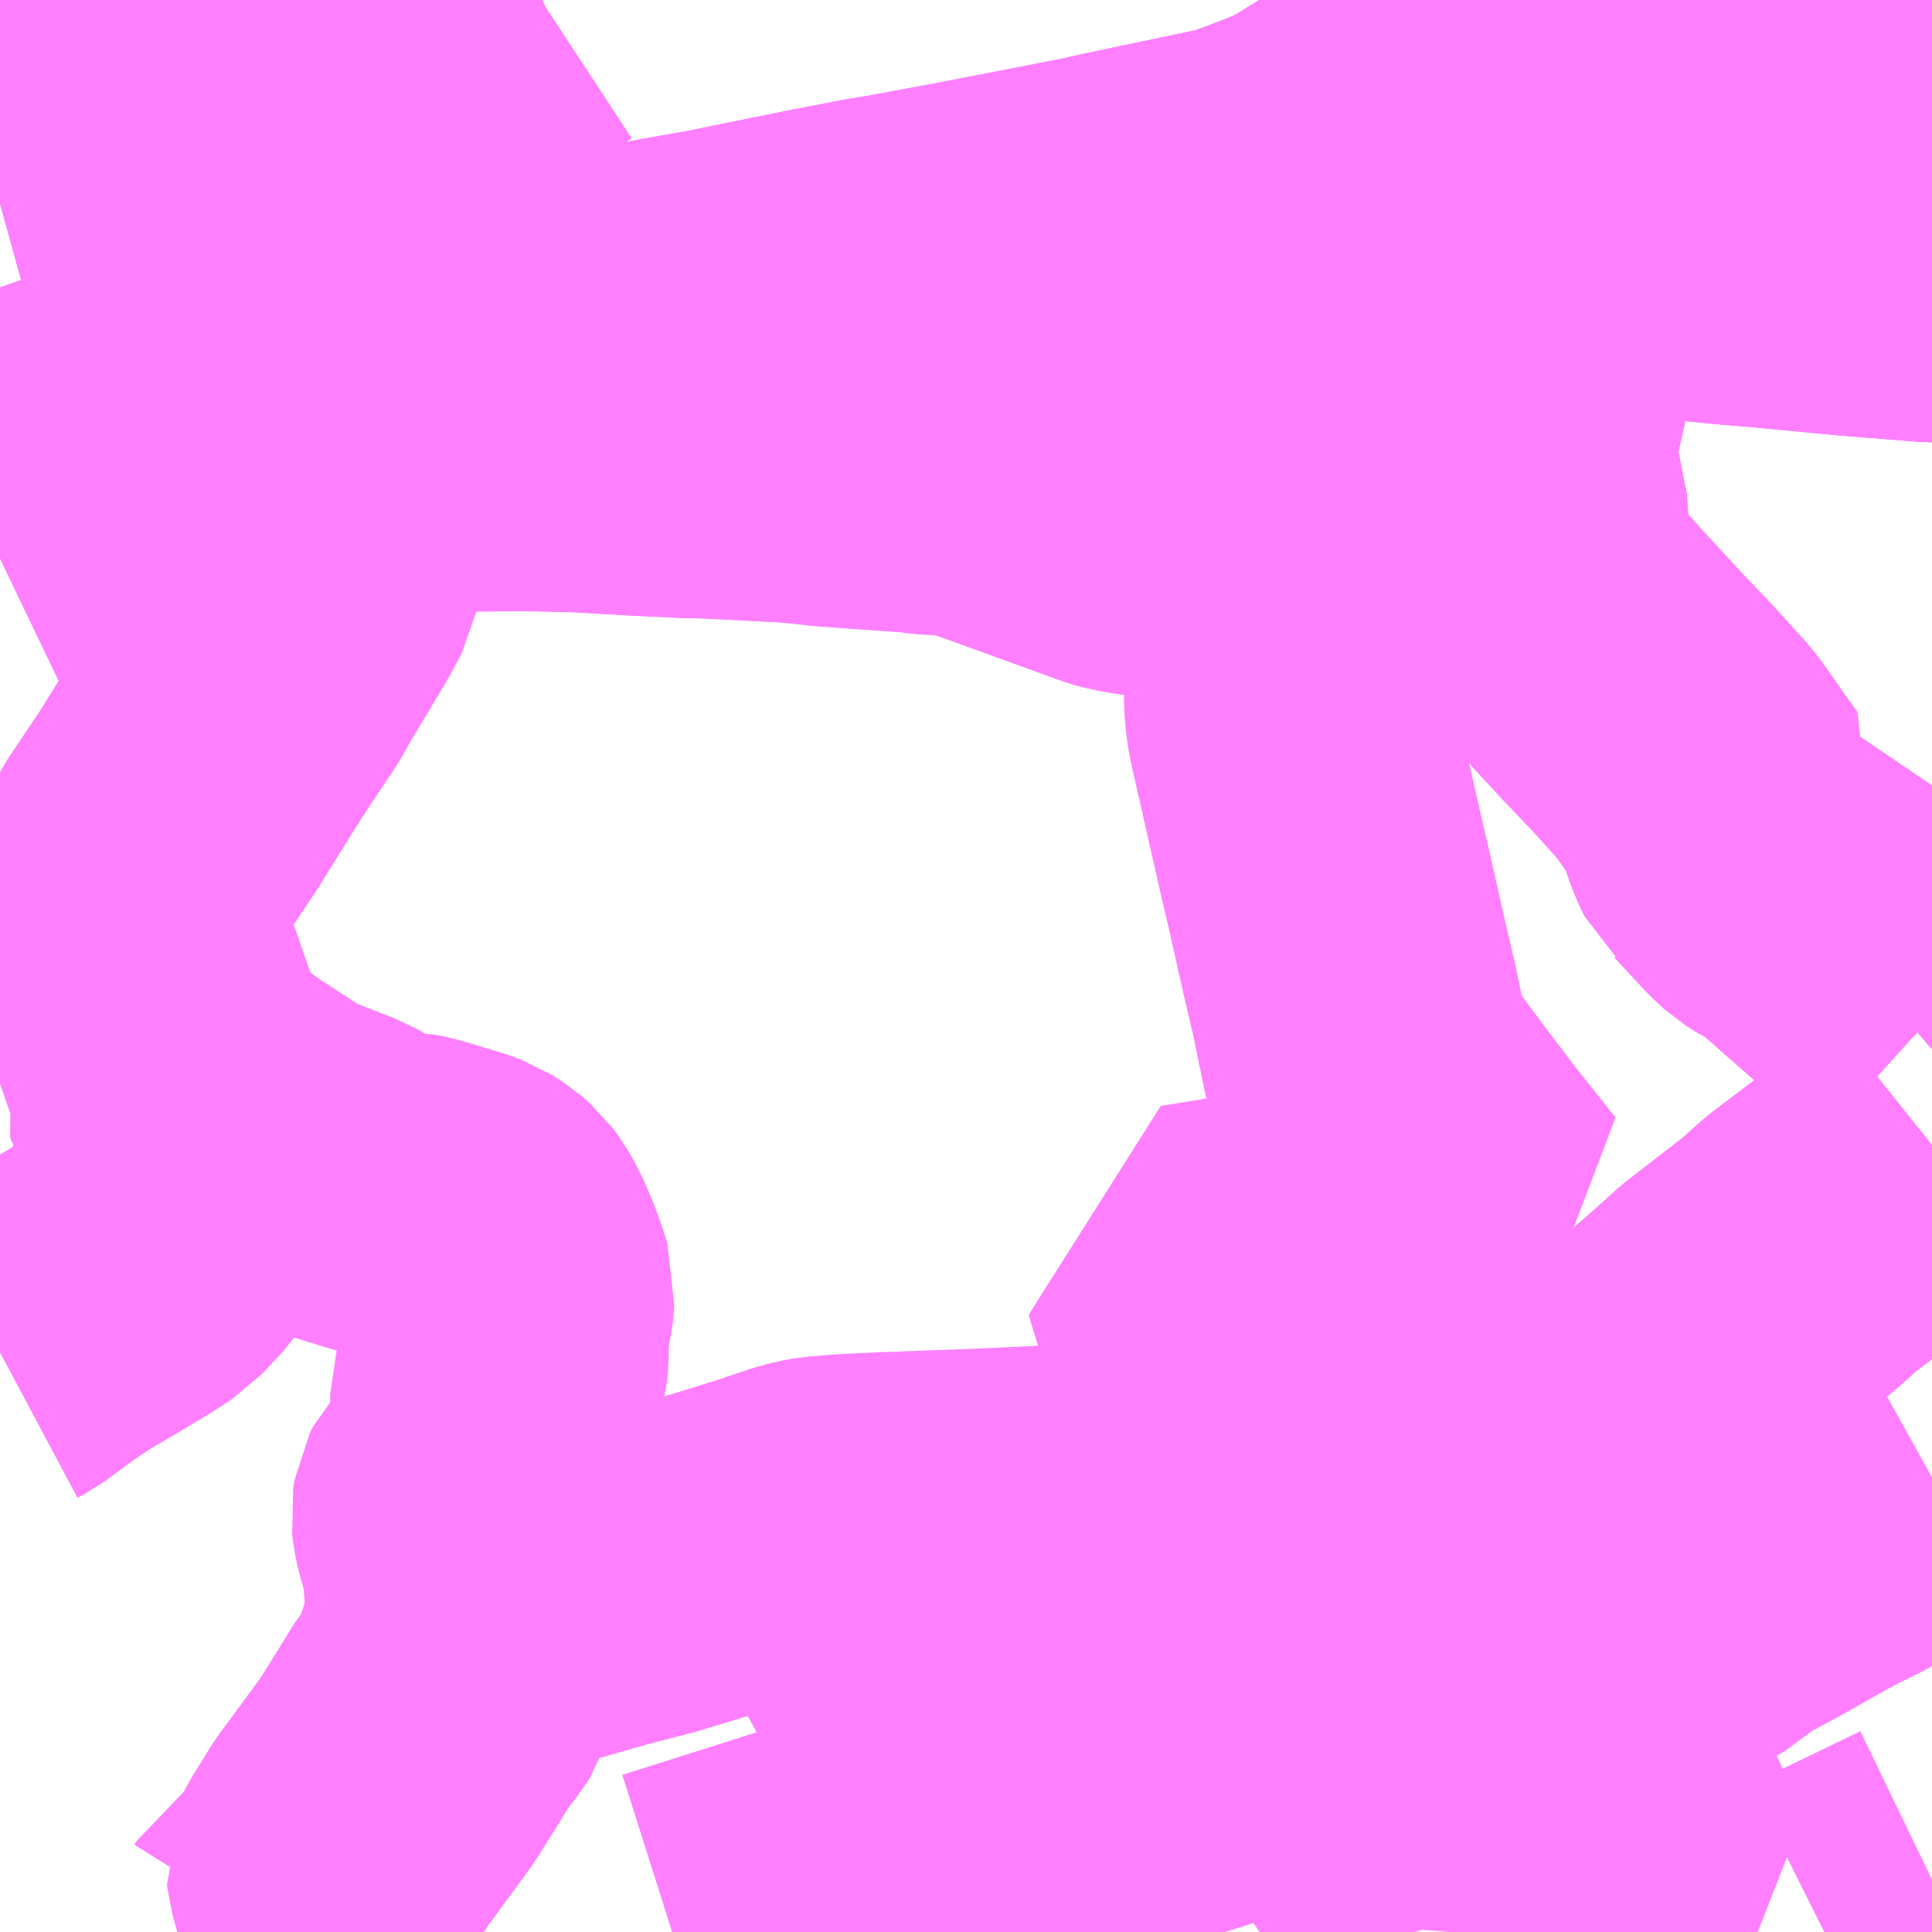 <?xml version="1.0" encoding="UTF-8"?>
<svg  xmlns="http://www.w3.org/2000/svg" xmlns:xlink="http://www.w3.org/1999/xlink" xmlns:go="http://purl.org/svgmap/profile" property="N07_001,N07_002,N07_003,N07_004,N07_005,N07_006,N07_007" viewBox="13152.832 -3405.762 4.395 4.395" go:dataArea="13152.83203125 -3405.76171875 4.39453125 4.39453125" >
<globalCoordinateSystem srsName="http://purl.org/crs/84" transform="matrix(100.0,0.0,0.0,-100.0,0.0,0.0)" />
<defs>
 <g id="p0" >
  <circle cx="0.0" cy="0.0" r="3" stroke="green" stroke-width="0.75" vector-effect="non-scaling-stroke" />
 </g>
</defs>
<g fill="none" fill-rule="evenodd" stroke="#FF00FF" stroke-width="0.75" opacity="0.5" vector-effect="non-scaling-stroke" stroke-linejoin="bevel" >
<path content="1,JR九州バス（株）,福岡・小倉～広島・福山（広福ライナー）,3.0,3.0,3.0," xlink:title="1" d="M13154.064,-3405.762L13154.062,-3405.761L13153.998,-3405.719L13153.954,-3405.694L13153.878,-3405.653L13153.767,-3405.6L13153.662,-3405.548L13153.622,-3405.532L13153.597,-3405.523L13153.565,-3405.511L13153.431,-3405.469L13153.265,-3405.422L13153.215,-3405.407L13152.832,-3405.301"/>
<path content="1,JR九州バス（株）,福岡・小倉～神戸・大阪（山陽道昼特急博多号）,1.0,1.0,1.0," xlink:title="1" d="M13154.064,-3405.762L13154.062,-3405.761L13153.998,-3405.719L13153.954,-3405.694L13153.878,-3405.653L13153.767,-3405.6L13153.662,-3405.548L13153.622,-3405.532L13153.597,-3405.523L13153.565,-3405.511L13153.431,-3405.469L13153.265,-3405.422L13153.215,-3405.407L13152.832,-3405.301"/>
<path content="1,JR九州バス（株）,福岡～防府・徳山・下松・光（福岡・周南ライナー）,1.0,1.0,1.0," xlink:title="1" d="M13156.942,-3405.682L13156.931,-3405.567L13156.917,-3405.436L13156.912,-3405.413L13156.91,-3405.372L13156.904,-3405.365L13156.899,-3405.366"/>
<path content="1,JR九州バス（株）,福岡～防府・徳山・下松・光（福岡・周南ライナー）,1.0,1.0,1.0," xlink:title="1" d="M13156.942,-3405.682L13156.782,-3405.7L13156.705,-3405.707L13156.638,-3405.716L13156.459,-3405.733L13156.322,-3405.748L13156.308,-3405.762M13154.064,-3405.762L13154.062,-3405.761L13153.998,-3405.719L13153.954,-3405.694L13153.878,-3405.653L13153.767,-3405.6L13153.662,-3405.548L13153.622,-3405.532L13153.597,-3405.523L13153.565,-3405.511L13153.431,-3405.469L13153.265,-3405.422L13153.215,-3405.407L13152.832,-3405.301"/>
<path content="1,JR九州バス（株）,福岡～防府・徳山・下松・光（福岡・周南ライナー）,1.0,1.0,1.0," xlink:title="1" d="M13156.948,-3405.762L13156.942,-3405.682"/>
<path content="1,サンデン交通（株）,下関～大阪,1.0,1.0,1.0," xlink:title="1" d="M13152.832,-3405.301L13153.215,-3405.407L13153.265,-3405.422L13153.431,-3405.469L13153.565,-3405.511L13153.597,-3405.523L13153.622,-3405.532L13153.662,-3405.548L13153.767,-3405.6L13153.878,-3405.653L13153.954,-3405.694L13153.998,-3405.719L13154.062,-3405.761L13154.064,-3405.762"/>
<path content="1,三重交通（株）,鳥羽～福岡,1.0,1.0,1.0," xlink:title="1" d="M13152.832,-3405.301L13153.215,-3405.407L13153.265,-3405.422L13153.431,-3405.469L13153.565,-3405.511L13153.597,-3405.523L13153.622,-3405.532L13153.662,-3405.548L13153.767,-3405.6L13153.878,-3405.653L13153.954,-3405.694L13153.998,-3405.719L13154.062,-3405.761L13154.064,-3405.762"/>
<path content="1,下津井電鉄（株）,岡山～福岡線,1.0,1.0,1.0," xlink:title="1" d="M13154.064,-3405.762L13154.062,-3405.761L13153.998,-3405.719L13153.954,-3405.694L13153.878,-3405.653L13153.767,-3405.6L13153.662,-3405.548L13153.622,-3405.532L13153.597,-3405.523L13153.565,-3405.511L13153.431,-3405.469L13153.265,-3405.422L13153.215,-3405.407L13152.832,-3405.301"/>
<path content="1,両備ホールディングス（株）,ペガサス　倉敷・岡山～小倉・福岡線,1.0,1.0,1.0," xlink:title="1" d="M13154.064,-3405.762L13154.062,-3405.761L13153.998,-3405.719L13153.954,-3405.694L13153.878,-3405.653L13153.767,-3405.6L13153.662,-3405.548L13153.622,-3405.532L13153.597,-3405.523L13153.565,-3405.511L13153.431,-3405.469L13153.265,-3405.422L13153.215,-3405.407L13152.832,-3405.301"/>
<path content="1,中国JRバス（株）,福山・広島～福岡　広福ライナー,10.0,10.0,10.0," xlink:title="1" d="M13154.064,-3405.762L13154.062,-3405.761L13153.998,-3405.719L13153.954,-3405.694L13153.878,-3405.653L13153.767,-3405.6L13153.662,-3405.548L13153.622,-3405.532L13153.597,-3405.523L13153.565,-3405.511L13153.431,-3405.469L13153.265,-3405.422L13153.215,-3405.407L13152.832,-3405.301"/>
<path content="1,中国JRバス（株）,防長・秋吉線　防府駅～山口大学・中尾口,46.5,35.5,35.5," xlink:title="1" d="M13156.912,-3405.288L13157,-3405.305L13157.1,-3405.301L13157.207,-3405.298L13157.211,-3405.314L13157.213,-3405.383L13157.214,-3405.407L13157.222,-3405.549L13157.223,-3405.654L13157.149,-3405.662L13156.942,-3405.682L13156.782,-3405.7L13156.705,-3405.707L13156.638,-3405.716L13156.459,-3405.733L13156.322,-3405.748L13156.308,-3405.762"/>
<path content="1,九州産交バス（株）,熊本⇔名古屋,1.0,1.0,1.0," xlink:title="1" d="M13154.064,-3405.762L13154.062,-3405.761L13153.998,-3405.719L13153.954,-3405.694L13153.878,-3405.653L13153.767,-3405.6L13153.662,-3405.548L13153.622,-3405.532L13153.597,-3405.523L13153.565,-3405.511L13153.431,-3405.469L13153.265,-3405.422L13153.215,-3405.407L13152.832,-3405.301"/>
<path content="1,九州産交バス（株）,熊本⇔大阪・京都,1.0,1.0,1.0," xlink:title="1" d="M13154.064,-3405.762L13154.062,-3405.761L13153.998,-3405.719L13153.954,-3405.694L13153.878,-3405.653L13153.767,-3405.6L13153.662,-3405.548L13153.622,-3405.532L13153.597,-3405.523L13153.565,-3405.511L13153.431,-3405.469L13153.265,-3405.422L13153.215,-3405.407L13152.832,-3405.301"/>
<path content="1,九州産交バス（株）,鹿児島・熊本～神戸・尼崎（トワイライト号）,1.0,1.0,1.0," xlink:title="1" d="M13154.064,-3405.762L13154.062,-3405.761L13153.998,-3405.719L13153.954,-3405.694L13153.878,-3405.653L13153.767,-3405.6L13153.662,-3405.548L13153.622,-3405.532L13153.597,-3405.523L13153.565,-3405.511L13153.431,-3405.469L13153.265,-3405.422L13153.215,-3405.407L13152.832,-3405.301"/>
<path content="1,京阪バス（株）,京都・大阪⇔小倉・福岡,1.0,1.0,1.0," xlink:title="1" d="M13152.832,-3405.301L13153.215,-3405.407L13153.265,-3405.422L13153.431,-3405.469L13153.565,-3405.511L13153.597,-3405.523L13153.622,-3405.532L13153.662,-3405.548L13153.767,-3405.6L13153.878,-3405.653L13153.954,-3405.694L13153.998,-3405.719L13154.062,-3405.761L13154.064,-3405.762"/>
<path content="1,伊予鉄道（株）,道後エクスプレスふくおか号　松山⇔福岡,1.0,1.0,1.0," xlink:title="1" d="M13152.832,-3405.301L13153.215,-3405.407L13153.265,-3405.422L13153.431,-3405.469L13153.565,-3405.511L13153.597,-3405.523L13153.622,-3405.532L13153.662,-3405.548L13153.767,-3405.6L13153.878,-3405.653L13153.954,-3405.694L13153.998,-3405.719L13154.062,-3405.761L13154.064,-3405.762"/>
<path content="1,南海バス（株）,堺・大阪（なんば）・神戸（三宮）⇔佐世保・ハウステンボス,1.0,1.0,1.0," xlink:title="1" d="M13154.064,-3405.762L13154.062,-3405.761L13153.998,-3405.719L13153.954,-3405.694L13153.878,-3405.653L13153.767,-3405.6L13153.662,-3405.548L13153.622,-3405.532L13153.597,-3405.523L13153.565,-3405.511L13153.431,-3405.469L13153.265,-3405.422L13153.215,-3405.407L13152.832,-3405.301"/>
<path content="1,名鉄バス（株）,名古屋～熊本,1.0,1.0,1.0," xlink:title="1" d="M13154.064,-3405.762L13154.062,-3405.761L13153.998,-3405.719L13153.954,-3405.694L13153.878,-3405.653L13153.767,-3405.6L13153.662,-3405.548L13153.622,-3405.532L13153.597,-3405.523L13153.565,-3405.511L13153.431,-3405.469L13153.265,-3405.422L13153.215,-3405.407L13152.832,-3405.301"/>
<path content="1,名鉄バス（株）,名古屋～福岡,1.0,1.0,1.0," xlink:title="1" d="M13152.832,-3405.301L13153.215,-3405.407L13153.265,-3405.422L13153.431,-3405.469L13153.565,-3405.511L13153.597,-3405.523L13153.622,-3405.532L13153.662,-3405.548L13153.767,-3405.6L13153.878,-3405.653L13153.954,-3405.694L13153.998,-3405.719L13154.062,-3405.761L13154.064,-3405.762"/>
<path content="1,名鉄バス（株）,名古屋～長崎,1.0,1.0,1.0," xlink:title="1" d="M13154.064,-3405.762L13154.062,-3405.761L13153.998,-3405.719L13153.954,-3405.694L13153.878,-3405.653L13153.767,-3405.6L13153.662,-3405.548L13153.622,-3405.532L13153.597,-3405.523L13153.565,-3405.511L13153.431,-3405.469L13153.265,-3405.422L13153.215,-3405.407L13152.832,-3405.301"/>
<path content="1,四国高速バス（株）,さぬきエクスプレス福岡　高松・善通寺⇔福岡,1.0,1.0,1.0," xlink:title="1" d="M13152.832,-3405.301L13153.215,-3405.407L13153.265,-3405.422L13153.431,-3405.469L13153.565,-3405.511L13153.597,-3405.523L13153.622,-3405.532L13153.662,-3405.548L13153.767,-3405.6L13153.878,-3405.653L13153.954,-3405.694L13153.998,-3405.719L13154.062,-3405.761L13154.064,-3405.762"/>
<path content="1,土佐電気鉄道（株）,はりまや号　高知⇔福岡線,1.0,1.0,1.0," xlink:title="1" d="M13152.832,-3405.301L13153.215,-3405.407L13153.265,-3405.422L13153.431,-3405.469L13153.565,-3405.511L13153.597,-3405.523L13153.622,-3405.532L13153.662,-3405.548L13153.767,-3405.6L13153.878,-3405.653L13153.954,-3405.694L13153.998,-3405.719L13154.062,-3405.761L13154.064,-3405.762"/>
<path content="1,広交観光（株）,広福ライナー　広島⇔福岡,9.0,9.0,9.0," xlink:title="1" d="M13154.064,-3405.762L13154.062,-3405.761L13153.998,-3405.719L13153.954,-3405.694L13153.878,-3405.653L13153.767,-3405.6L13153.662,-3405.548L13153.622,-3405.532L13153.597,-3405.523L13153.565,-3405.511L13153.431,-3405.469L13153.265,-3405.422L13153.215,-3405.407L13152.832,-3405.301"/>
<path content="1,広交観光（株）,広福ライナー　福山・広島⇔福岡,1.0,1.0,1.0," xlink:title="1" d="M13154.064,-3405.762L13154.062,-3405.761L13153.998,-3405.719L13153.954,-3405.694L13153.878,-3405.653L13153.767,-3405.6L13153.662,-3405.548L13153.622,-3405.532L13153.597,-3405.523L13153.565,-3405.511L13153.431,-3405.469L13153.265,-3405.422L13153.215,-3405.407L13152.832,-3405.301"/>
<path content="1,日ノ丸自動車（株）,福岡‐米子・倉吉・鳥取線,1.0,1.0,1.0," xlink:title="1" d="M13154.064,-3405.762L13154.062,-3405.761L13153.998,-3405.719L13153.954,-3405.694L13153.878,-3405.653L13153.767,-3405.6L13153.662,-3405.548L13153.622,-3405.532L13153.597,-3405.523L13153.565,-3405.511L13153.431,-3405.469L13153.265,-3405.422L13153.215,-3405.407L13152.832,-3405.301"/>
<path content="1,日本交通（株）,鳥取・倉吉・米子～福岡線,1.0,1.0,1.0," xlink:title="1" d="M13154.064,-3405.762L13154.062,-3405.761L13153.998,-3405.719L13153.954,-3405.694L13153.878,-3405.653L13153.767,-3405.6L13153.662,-3405.548L13153.622,-3405.532L13153.597,-3405.523L13153.565,-3405.511L13153.431,-3405.469L13153.265,-3405.422L13153.215,-3405.407L13152.832,-3405.301"/>
<path content="1,神姫バス（株）,神戸（三ノ宮）・姫路-長崎,1.0,1.0,1.0," xlink:title="1" d="M13152.832,-3405.301L13153.215,-3405.407L13153.265,-3405.422L13153.431,-3405.469L13153.565,-3405.511L13153.597,-3405.523L13153.622,-3405.532L13153.662,-3405.548L13153.767,-3405.6L13153.878,-3405.653L13153.954,-3405.694L13153.998,-3405.719L13154.062,-3405.761L13154.064,-3405.762"/>
<path content="1,西日本鉄道（株）,福岡　～　東京　（はかた号））,1.0,1.0,1.0," xlink:title="1" d="M13154.064,-3405.762L13154.062,-3405.761L13153.998,-3405.719L13153.954,-3405.694L13153.878,-3405.653L13153.767,-3405.6L13153.662,-3405.548L13153.622,-3405.532L13153.597,-3405.523L13153.565,-3405.511L13153.431,-3405.469L13153.265,-3405.422L13153.215,-3405.407L13152.832,-3405.301"/>
<path content="1,西日本鉄道（株）,福岡・北九州　～　名古屋,1.0,1.0,1.0," xlink:title="1" d="M13154.064,-3405.762L13154.062,-3405.761L13153.998,-3405.719L13153.954,-3405.694L13153.878,-3405.653L13153.767,-3405.6L13153.662,-3405.548L13153.622,-3405.532L13153.597,-3405.523L13153.565,-3405.511L13153.431,-3405.469L13153.265,-3405.422L13153.215,-3405.407L13152.832,-3405.301"/>
<path content="1,西日本鉄道（株）,福岡・北九州　～　大阪・京都,1.0,1.0,1.0," xlink:title="1" d="M13154.064,-3405.762L13154.062,-3405.761L13153.998,-3405.719L13153.954,-3405.694L13153.878,-3405.653L13153.767,-3405.6L13153.662,-3405.548L13153.622,-3405.532L13153.597,-3405.523L13153.565,-3405.511L13153.431,-3405.469L13153.265,-3405.422L13153.215,-3405.407L13152.832,-3405.301"/>
<path content="1,西肥自動車（株）,ハウステンボス・佐世保～名古屋,1.0,1.0,1.0," xlink:title="1" d="M13154.064,-3405.762L13154.062,-3405.761L13153.998,-3405.719L13153.954,-3405.694L13153.878,-3405.653L13153.767,-3405.6L13153.662,-3405.548L13153.622,-3405.532L13153.597,-3405.523L13153.565,-3405.511L13153.431,-3405.469L13153.265,-3405.422L13153.215,-3405.407L13152.832,-3405.301"/>
<path content="1,西肥自動車（株）,ハウステンボス・佐世保～大阪,1.0,1.0,1.0," xlink:title="1" d="M13154.064,-3405.762L13154.062,-3405.761L13153.998,-3405.719L13153.954,-3405.694L13153.878,-3405.653L13153.767,-3405.6L13153.662,-3405.548L13153.622,-3405.532L13153.597,-3405.523L13153.565,-3405.511L13153.431,-3405.469L13153.265,-3405.422L13153.215,-3405.407L13152.832,-3405.301"/>
<path content="1,西鉄高速バス（株）,福岡・北九州　～　三重,1.0,1.0,1.0," xlink:title="1" d="M13152.832,-3405.301L13153.215,-3405.407L13153.265,-3405.422L13153.431,-3405.469L13153.565,-3405.511L13153.597,-3405.523L13153.622,-3405.532L13153.662,-3405.548L13153.767,-3405.6L13153.878,-3405.653L13153.954,-3405.694L13153.998,-3405.719L13154.062,-3405.761L13154.064,-3405.762"/>
<path content="1,近鉄バス（株）,京都・大阪⇔熊本,1.0,1.0,1.0," xlink:title="1" d="M13154.064,-3405.762L13154.062,-3405.761L13153.998,-3405.719L13153.954,-3405.694L13153.878,-3405.653L13153.767,-3405.6L13153.662,-3405.548L13153.622,-3405.532L13153.597,-3405.523L13153.565,-3405.511L13153.431,-3405.469L13153.265,-3405.422L13153.215,-3405.407L13152.832,-3405.301"/>
<path content="1,近鉄バス（株）,京都・大阪⇔長崎,1.0,1.0,1.0," xlink:title="1" d="M13154.064,-3405.762L13154.062,-3405.761L13153.998,-3405.719L13153.954,-3405.694L13153.878,-3405.653L13153.767,-3405.6L13153.662,-3405.548L13153.622,-3405.532L13153.597,-3405.523L13153.565,-3405.511L13153.431,-3405.469L13153.265,-3405.422L13153.215,-3405.407L13152.832,-3405.301"/>
<path content="1,近鉄バス（株）,京都・大阪・神戸⇔宮崎,1.0,1.0,1.0," xlink:title="1" d="M13152.832,-3405.301L13153.215,-3405.407L13153.265,-3405.422L13153.431,-3405.469L13153.565,-3405.511L13153.597,-3405.523L13153.622,-3405.532L13153.662,-3405.548L13153.767,-3405.6L13153.878,-3405.653L13153.954,-3405.694L13153.998,-3405.719L13154.062,-3405.761L13154.064,-3405.762"/>
<path content="1,近鉄バス（株）,大阪⇔鹿児島,1.0,1.0,1.0," xlink:title="1" d="M13152.832,-3405.301L13153.215,-3405.407L13153.265,-3405.422L13153.431,-3405.469L13153.565,-3405.511L13153.597,-3405.523L13153.622,-3405.532L13153.662,-3405.548L13153.767,-3405.6L13153.878,-3405.653L13153.954,-3405.694L13153.998,-3405.719L13154.062,-3405.761L13154.064,-3405.762"/>
<path content="1,近鉄バス（株）,大阪・神戸⇔徳山・山口・萩,1.0,1.0,1.0," xlink:title="1" d="M13157.227,-3405.407L13157.214,-3405.407L13157.18,-3405.405L13157.127,-3405.406L13157.079,-3405.407L13157.033,-3405.409L13157.006,-3405.411L13156.955,-3405.414L13156.911,-3405.416L13156.848,-3405.419L13156.836,-3405.416L13156.78,-3405.425L13156.727,-3405.429L13156.61,-3405.442L13156.492,-3405.452L13156.407,-3405.46L13156.414,-3405.508L13156.424,-3405.558L13156.434,-3405.604L13156.438,-3405.626L13156.418,-3405.647L13156.377,-3405.69L13156.339,-3405.731L13156.319,-3405.75L13156.308,-3405.762"/>
<path content="1,長崎自動車（株）,長崎～名古屋（グラバー号）,1.0,1.0,1.0," xlink:title="1" d="M13154.064,-3405.762L13154.062,-3405.761L13153.998,-3405.719L13153.954,-3405.694L13153.878,-3405.653L13153.767,-3405.6L13153.662,-3405.548L13153.622,-3405.532L13153.597,-3405.523L13153.565,-3405.511L13153.431,-3405.469L13153.265,-3405.422L13153.215,-3405.407L13152.832,-3405.301"/>
<path content="1,長崎自動車（株）,長崎～姫路・神戸（エトランゼ号）,1.0,1.0,1.0," xlink:title="1" d="M13154.064,-3405.762L13154.062,-3405.761L13153.998,-3405.719L13153.954,-3405.694L13153.878,-3405.653L13153.767,-3405.6L13153.662,-3405.548L13153.622,-3405.532L13153.597,-3405.523L13153.565,-3405.511L13153.431,-3405.469L13153.265,-3405.422L13153.215,-3405.407L13152.832,-3405.301"/>
<path content="1,阪急観光バス（株）,北九州・福岡行（ムーンライト号）,1.0,1.0,1.0," xlink:title="1" d="M13152.832,-3405.301L13153.215,-3405.407L13153.265,-3405.422L13153.431,-3405.469L13153.565,-3405.511L13153.597,-3405.523L13153.622,-3405.532L13153.662,-3405.548L13153.767,-3405.6L13153.878,-3405.653L13153.954,-3405.694L13153.998,-3405.719L13154.062,-3405.761L13154.064,-3405.762"/>
<path content="1,阪急観光バス（株）,長崎行（ロマン長崎号）,1.0,1.0,1.0," xlink:title="1" d="M13152.832,-3405.301L13153.215,-3405.407L13153.265,-3405.422L13153.431,-3405.469L13153.565,-3405.511L13153.597,-3405.523L13153.622,-3405.532L13153.662,-3405.548L13153.767,-3405.6L13153.878,-3405.653L13153.954,-3405.694L13153.998,-3405.719L13154.062,-3405.761L13154.064,-3405.762"/>
<path content="1,阪急観光バス（株）,鹿児島行（さつま号）,1.0,1.0,1.0," xlink:title="1" d="M13152.832,-3405.301L13153.215,-3405.407L13153.265,-3405.422L13153.431,-3405.469L13153.565,-3405.511L13153.597,-3405.523L13153.622,-3405.532L13153.662,-3405.548L13153.767,-3405.6L13153.878,-3405.653L13153.954,-3405.694L13153.998,-3405.719L13154.062,-3405.761L13154.064,-3405.762"/>
<path content="1,防長交通（株）,光・徳山・防府～福岡線（福岡・周南ライナー）,4.0,4.0,4.0," xlink:title="1" d="M13156.942,-3405.682L13156.931,-3405.567L13156.917,-3405.436L13156.912,-3405.413L13156.91,-3405.372L13156.904,-3405.365L13156.899,-3405.366"/>
<path content="1,防長交通（株）,光・徳山・防府～福岡線（福岡・周南ライナー）,4.0,4.0,4.0," xlink:title="1" d="M13156.942,-3405.682L13156.782,-3405.7L13156.705,-3405.707L13156.638,-3405.716L13156.459,-3405.733L13156.322,-3405.748L13156.308,-3405.762M13154.064,-3405.762L13154.062,-3405.761L13153.998,-3405.719L13153.954,-3405.694L13153.878,-3405.653L13153.767,-3405.6L13153.662,-3405.548L13153.622,-3405.532L13153.597,-3405.523L13153.565,-3405.511L13153.431,-3405.469L13153.265,-3405.422L13153.215,-3405.407L13152.832,-3405.301"/>
<path content="1,防長交通（株）,光・徳山・防府～福岡線（福岡・周南ライナー）,4.0,4.0,4.0," xlink:title="1" d="M13156.948,-3405.762L13156.942,-3405.682"/>
<path content="1,防長交通（株）,新山口駅～（大道駅入口）～防府駅前,5.0,5.0,5.0," xlink:title="1" d="M13156.899,-3405.366L13156.904,-3405.365L13156.91,-3405.372L13156.912,-3405.413L13156.917,-3405.436L13156.931,-3405.567L13156.942,-3405.682L13156.782,-3405.7L13156.705,-3405.707L13156.638,-3405.716L13156.459,-3405.733L13156.322,-3405.748L13156.308,-3405.762M13153.983,-3405.762L13153.972,-3405.755L13153.896,-3405.711L13153.827,-3405.673L13153.748,-3405.633L13153.644,-3405.587L13153.575,-3405.56L13153.529,-3405.544L13153.489,-3405.525L13153.408,-3405.497L13153.228,-3405.447L13153.103,-3405.412L13152.838,-3405.337L13152.832,-3405.335"/>
<path content="1,防長交通（株）,湯田温泉～（県庁前）～（米屋町）～防府駅前・徳山駅前（快速）,3.0,3.0,3.0," xlink:title="1" d="M13157.227,-3405.653L13157.149,-3405.662L13156.942,-3405.682"/>
<path content="1,防長交通（株）,湯田温泉～（県庁前）～（米屋町）～防府駅前・徳山駅前（快速）,3.0,3.0,3.0," xlink:title="1" d="M13156.942,-3405.682L13156.931,-3405.567L13156.917,-3405.436L13156.912,-3405.413L13156.91,-3405.372L13156.904,-3405.365L13156.899,-3405.366"/>
<path content="1,防長交通（株）,湯田温泉～（県庁前）～（米屋町）～防府駅前・徳山駅前（快速）,3.0,3.0,3.0," xlink:title="1" d="M13156.942,-3405.682L13156.782,-3405.7L13156.705,-3405.707L13156.638,-3405.716L13156.459,-3405.733L13156.322,-3405.748L13156.308,-3405.762"/>
<path content="1,防長交通（株）,秋穂漁港入口～防府駅前,10.0,10.0,7.0," xlink:title="1" d="M13152.832,-3405.335L13152.838,-3405.337L13153.103,-3405.412L13153.228,-3405.447L13153.408,-3405.497L13153.489,-3405.525L13153.529,-3405.544L13153.575,-3405.56L13153.644,-3405.587L13153.748,-3405.633L13153.827,-3405.673L13153.896,-3405.711L13153.972,-3405.755L13153.983,-3405.762M13156.308,-3405.762L13156.322,-3405.748L13156.459,-3405.733L13156.638,-3405.716L13156.705,-3405.707L13156.782,-3405.7L13156.942,-3405.682L13156.931,-3405.567L13156.917,-3405.436L13156.912,-3405.413L13156.91,-3405.372L13156.904,-3405.365L13156.899,-3405.366"/>
<path content="1,防長交通（株）,萩BC～湯田温泉～防府～徳山～広島（特急）,2.0,2.0,2.0," xlink:title="1" d="M13156.942,-3405.682L13156.931,-3405.567L13156.917,-3405.436L13156.912,-3405.413L13156.91,-3405.372L13156.904,-3405.365L13156.899,-3405.366"/>
<path content="1,防長交通（株）,萩BC～湯田温泉～防府～徳山～広島（特急）,2.0,2.0,2.0," xlink:title="1" d="M13157.227,-3405.653L13157.149,-3405.662L13156.942,-3405.682"/>
<path content="1,防長交通（株）,萩BC～湯田温泉～防府～徳山～広島（特急）,2.0,2.0,2.0," xlink:title="1" d="M13156.308,-3405.762L13156.322,-3405.748L13156.459,-3405.733L13156.638,-3405.716L13156.705,-3405.707L13156.782,-3405.7L13156.942,-3405.682"/>
<path content="1,防長交通（株）,萩・山口・防府・徳山・岩国～東京,1.0,1.0,1.0," xlink:title="1" d="M13156.942,-3405.682L13156.931,-3405.567L13156.917,-3405.436L13156.912,-3405.413L13156.91,-3405.372L13156.904,-3405.365L13156.899,-3405.366"/>
<path content="1,防長交通（株）,萩・山口・防府・徳山・岩国～東京,1.0,1.0,1.0," xlink:title="1" d="M13157.227,-3405.653L13157.149,-3405.662L13156.942,-3405.682"/>
<path content="1,防長交通（株）,萩・山口・防府・徳山・岩国～東京,1.0,1.0,1.0," xlink:title="1" d="M13156.308,-3405.762L13156.322,-3405.748L13156.459,-3405.733L13156.638,-3405.716L13156.705,-3405.707L13156.782,-3405.7L13156.942,-3405.682"/>
<path content="1,防長交通（株）,萩・山口・防府・徳山・岩国～神戸・大阪,1.0,1.0,1.0," xlink:title="1" d="M13156.942,-3405.682L13156.931,-3405.567L13156.917,-3405.436L13156.912,-3405.413L13156.91,-3405.372L13156.904,-3405.365L13156.899,-3405.366"/>
<path content="1,防長交通（株）,萩・山口・防府・徳山・岩国～神戸・大阪,1.0,1.0,1.0," xlink:title="1" d="M13157.227,-3405.653L13157.149,-3405.662L13156.942,-3405.682"/>
<path content="1,防長交通（株）,萩・山口・防府・徳山・岩国～神戸・大阪,1.0,1.0,1.0," xlink:title="1" d="M13156.308,-3405.762L13156.322,-3405.748L13156.459,-3405.733L13156.638,-3405.716L13156.705,-3405.707L13156.782,-3405.7L13156.942,-3405.682"/>
<path content="1,防長交通（株）,萩・山口湯田・防府・徳山～広島バスセンター,20.5,19.5,19.5," xlink:title="1" d="M13156.942,-3405.682L13156.931,-3405.567L13156.917,-3405.436L13156.912,-3405.413L13156.91,-3405.372L13156.904,-3405.365L13156.899,-3405.366"/>
<path content="1,防長交通（株）,萩・山口湯田・防府・徳山～広島バスセンター,20.5,19.5,19.5," xlink:title="1" d="M13157.227,-3405.653L13157.149,-3405.662L13156.942,-3405.682"/>
<path content="1,防長交通（株）,萩・山口湯田・防府・徳山～広島バスセンター,20.5,19.5,19.5," xlink:title="1" d="M13156.308,-3405.762L13156.322,-3405.748L13156.459,-3405.733L13156.638,-3405.716L13156.705,-3405.707L13156.782,-3405.7L13156.942,-3405.682"/>
<path content="1,防長交通（株）,萩・湯田温泉～（米屋町）～防府駅前・徳山駅前・広島BC（特急）,8.0,8.0,8.0," xlink:title="1" d="M13156.942,-3405.682L13156.931,-3405.567L13156.917,-3405.436L13156.912,-3405.413L13156.91,-3405.372L13156.904,-3405.365L13156.899,-3405.366"/>
<path content="1,防長交通（株）,萩・湯田温泉～（米屋町）～防府駅前・徳山駅前・広島BC（特急）,8.0,8.0,8.0," xlink:title="1" d="M13156.942,-3405.682L13156.782,-3405.7L13156.705,-3405.707L13156.638,-3405.716L13156.459,-3405.733L13156.322,-3405.748L13156.308,-3405.762"/>
<path content="1,防長交通（株）,萩・湯田温泉～（米屋町）～防府駅前・徳山駅前・広島BC（特急）,8.0,8.0,8.0," xlink:title="1" d="M13157.227,-3405.653L13157.149,-3405.662L13156.942,-3405.682"/>
<path content="1,防長交通（株）,防府・山口・湯田,11.5,11.0,11.0," xlink:title="1" d="M13156.899,-3405.366L13156.856,-3405.368L13156.853,-3405.369L13156.851,-3405.372L13156.85,-3405.374L13156.851,-3405.394L13156.853,-3405.397L13156.856,-3405.398L13156.861,-3405.399L13156.866,-3405.399L13156.872,-3405.396L13156.876,-3405.392L13156.899,-3405.366"/>
<path content="1,防長交通（株）,防府・山口・湯田,11.5,11.0,11.0," xlink:title="1" d="M13157.227,-3405.405L13157.221,-3405.405L13157.105,-3405.403L13157.048,-3405.407L13156.962,-3405.41L13156.912,-3405.413L13156.91,-3405.372L13156.904,-3405.365L13156.899,-3405.366"/>
<path content="1,防長交通（株）,防府駅前～ロープウェイ山麓駅,6.0,4.0,4.0," xlink:title="1" d="M13156.899,-3405.366L13156.904,-3405.365L13156.91,-3405.372L13156.912,-3405.413L13156.917,-3405.436L13156.931,-3405.567L13156.942,-3405.682L13157.149,-3405.662L13157.227,-3405.653"/>
<path content="1,防長交通（株）,防府駅前～切畑,1.0,1.0,1.0," xlink:title="1" d="M13152.832,-3404.712L13152.919,-3404.741L13153.117,-3404.811L13153.208,-3404.841L13153.255,-3404.857L13153.304,-3404.871L13153.34,-3404.88L13153.426,-3404.899L13153.577,-3404.925L13153.686,-3404.945L13153.857,-3404.979L13153.901,-3404.989L13154.04,-3405.015L13154.197,-3405.045L13154.35,-3405.075L13154.463,-3405.095L13154.694,-3405.142L13154.818,-3405.166L13154.873,-3405.175L13155.024,-3405.203L13155.323,-3405.261L13155.381,-3405.274L13155.552,-3405.31L13155.609,-3405.322L13155.656,-3405.332L13155.718,-3405.355L13155.76,-3405.371L13155.805,-3405.39L13155.828,-3405.402L13155.871,-3405.429L13155.959,-3405.482L13156.012,-3405.472L13156.131,-3405.461L13156.186,-3405.457L13156.233,-3405.454L13156.255,-3405.456L13156.31,-3405.465L13156.375,-3405.461L13156.427,-3405.457L13156.478,-3405.451L13156.836,-3405.416L13156.912,-3405.413L13156.91,-3405.372L13156.904,-3405.365L13156.899,-3405.366"/>
<path content="1,防長交通（株）,防府駅前～堀・久兼（和字経由）,7.0,6.0,6.0," xlink:title="1" d="M13156.899,-3405.366L13156.904,-3405.365L13156.91,-3405.372L13156.912,-3405.413L13156.917,-3405.436L13156.931,-3405.567L13156.942,-3405.682L13156.948,-3405.762"/>
<path content="1,防長交通（株）,防府駅前～堀・佐波高正門（中山経由）,11.0,9.0,9.0," xlink:title="1" d="M13156.899,-3405.366L13156.904,-3405.365L13156.91,-3405.372L13156.912,-3405.413L13156.917,-3405.436L13156.931,-3405.567L13156.942,-3405.682L13156.782,-3405.7L13156.705,-3405.707L13156.638,-3405.716L13156.459,-3405.733L13156.322,-3405.748L13156.308,-3405.762"/>
<path content="1,防長交通（株）,防府駅前～大道駅前・秋穂漁港入口,7.0,7.0,4.0," xlink:title="1" d="M13152.832,-3404.712L13152.919,-3404.741L13153.117,-3404.811L13153.208,-3404.841L13153.255,-3404.857L13153.304,-3404.871L13153.34,-3404.88L13153.426,-3404.899L13153.577,-3404.925L13153.686,-3404.945L13153.857,-3404.979L13153.901,-3404.989L13154.04,-3405.015L13154.197,-3405.045L13154.35,-3405.075L13154.463,-3405.095L13154.694,-3405.142L13154.818,-3405.166L13154.873,-3405.175L13155.024,-3405.203L13155.323,-3405.261L13155.381,-3405.274L13155.552,-3405.31L13155.609,-3405.322L13155.656,-3405.332L13155.718,-3405.355L13155.76,-3405.371L13155.805,-3405.39L13155.828,-3405.402L13155.871,-3405.429L13155.959,-3405.482L13156.012,-3405.472L13156.131,-3405.461L13156.186,-3405.457L13156.233,-3405.454L13156.255,-3405.456L13156.31,-3405.465L13156.375,-3405.461L13156.427,-3405.457L13156.478,-3405.451L13156.836,-3405.416L13156.912,-3405.413L13156.91,-3405.372L13156.904,-3405.365L13156.899,-3405.366"/>
<path content="1,防長交通（株）,防府駅前～富海農協前,1.5,0.0,0.0," xlink:title="1" d="M13157.227,-3405.405L13157.221,-3405.405L13157.105,-3405.403L13157.048,-3405.407L13156.962,-3405.41L13156.912,-3405.413L13156.91,-3405.372L13156.904,-3405.365L13156.899,-3405.366"/>
<path content="1,防長交通（株）,防府駅前～山口駅前・湯田温泉,5.0,5.0,5.0," xlink:title="1" d="M13156.899,-3405.366L13156.904,-3405.365L13156.91,-3405.372L13156.912,-3405.413L13156.917,-3405.436L13156.931,-3405.567L13156.942,-3405.682L13156.782,-3405.7L13156.705,-3405.707L13156.638,-3405.716L13156.459,-3405.733L13156.322,-3405.748L13156.308,-3405.762"/>
<path content="1,防長交通（株）,防府駅前～徳山駅前,8.0,8.0,8.0," xlink:title="1" d="M13157.227,-3405.405L13157.221,-3405.405L13157.105,-3405.403L13157.048,-3405.407L13156.962,-3405.41L13156.912,-3405.413L13156.91,-3405.372L13156.904,-3405.365L13156.899,-3405.366"/>
<path content="1,防長交通（株）,防府駅前～新山口駅,5.0,5.0,5.0," xlink:title="1" d="M13156.899,-3405.366L13156.904,-3405.365L13156.91,-3405.372L13156.912,-3405.413L13156.836,-3405.416L13156.478,-3405.451L13156.427,-3405.457L13156.375,-3405.461L13156.31,-3405.465L13156.255,-3405.456L13156.233,-3405.454L13156.186,-3405.457L13156.131,-3405.461L13156.012,-3405.472L13155.959,-3405.482L13155.871,-3405.429L13155.828,-3405.402L13155.805,-3405.39L13155.76,-3405.371L13155.718,-3405.355L13155.656,-3405.332L13155.609,-3405.322L13155.552,-3405.31L13155.381,-3405.274L13155.323,-3405.261L13155.024,-3405.203L13154.873,-3405.175L13154.818,-3405.166L13154.694,-3405.142L13154.463,-3405.095L13154.35,-3405.075L13154.197,-3405.045L13154.04,-3405.015L13153.901,-3404.989L13153.857,-3404.979L13153.686,-3404.945L13153.577,-3404.925L13153.426,-3404.899L13153.34,-3404.88L13153.304,-3404.871L13153.255,-3404.857L13153.208,-3404.841L13153.117,-3404.811L13152.919,-3404.741L13152.832,-3404.712"/>
<path content="1,防長交通（株）,防府駅前～総合医療センター・堀（中山経由）,1.0,0.0,0.0," xlink:title="1" d="M13156.308,-3405.762L13156.322,-3405.748L13156.459,-3405.733L13156.638,-3405.716L13156.705,-3405.707L13156.782,-3405.7L13156.942,-3405.682L13156.931,-3405.567L13156.917,-3405.436L13156.912,-3405.413L13156.91,-3405.372L13156.904,-3405.365L13156.899,-3405.366"/>
<path content="1,防長交通（株）,防府駅前～総合医療センター・秋穂漁港入口,3.0,0.0,0.0," xlink:title="1" d="M13152.832,-3405.335L13152.838,-3405.337L13153.103,-3405.412L13153.228,-3405.447L13153.408,-3405.497L13153.489,-3405.525L13153.529,-3405.544L13153.575,-3405.56L13153.644,-3405.587L13153.748,-3405.633L13153.827,-3405.673L13153.896,-3405.711L13153.972,-3405.755L13153.983,-3405.762"/>
<path content="1,防長交通（株）,防府駅前～総合医療センター・秋穂漁港入口,3.0,0.0,0.0," xlink:title="1" d="M13156.308,-3405.762L13156.322,-3405.748L13156.459,-3405.733L13156.638,-3405.716L13156.705,-3405.707L13156.782,-3405.7L13156.942,-3405.682L13156.931,-3405.567L13156.917,-3405.436L13156.912,-3405.413L13156.91,-3405.372L13156.904,-3405.365L13156.899,-3405.366"/>
<path content="1,防長交通（株）,防府駅前～総合医療センター・自由ヶ丘,16.0,13.0,13.0," xlink:title="1" d="M13156.899,-3405.366L13156.904,-3405.365L13156.91,-3405.372L13156.912,-3405.413L13156.917,-3405.436L13156.931,-3405.567L13156.942,-3405.682L13156.782,-3405.7L13156.705,-3405.707L13156.638,-3405.716L13156.459,-3405.733L13156.322,-3405.748L13156.308,-3405.762"/>
<path content="1,防長交通（株）,防府駅前～総合医療センター・落合,4.0,3.0,3.0," xlink:title="1" d="M13156.899,-3405.366L13156.904,-3405.365L13156.91,-3405.372L13156.912,-3405.413L13156.917,-3405.436L13156.931,-3405.567L13156.942,-3405.682L13156.782,-3405.7L13156.705,-3405.707L13156.638,-3405.716L13156.459,-3405.733L13156.322,-3405.748L13156.308,-3405.762"/>
<path content="1,防長交通（株）,防府駅前～総合医療センター・落合,4.0,3.0,3.0," xlink:title="1" d="M13153.239,-3405.762L13153.224,-3405.75L13153.169,-3405.706L13153.111,-3405.658L13153.071,-3405.628L13153.037,-3405.604L13153.019,-3405.587L13152.985,-3405.566L13152.961,-3405.557L13152.894,-3405.536L13152.849,-3405.517L13152.835,-3405.508L13152.832,-3405.506"/>
<path content="1,防長交通（株）,防府駅前～車庫前,1.0,0.0,0.0," xlink:title="1" d="M13156.899,-3405.366L13156.904,-3405.365L13156.91,-3405.372L13156.912,-3405.413L13156.962,-3405.41L13157.048,-3405.407L13157.105,-3405.403L13157.221,-3405.405L13157.227,-3405.405"/>
<path content="1,防長交通（株）,防府駅前～阿弥陀寺,8.0,4.0,4.0," xlink:title="1" d="M13156.899,-3405.366L13156.904,-3405.365L13156.91,-3405.372L13156.912,-3405.413L13156.917,-3405.436L13156.931,-3405.567L13156.942,-3405.682L13157.149,-3405.662L13157.227,-3405.653"/>
<path content="1,防長交通（株）,防府駅南口～三田尻港前・小田港,5.5,5.5,5.5," xlink:title="1" d="M13157.227,-3401.486L13157.02,-3401.386L13156.982,-3401.367"/>
<path content="1,防長交通（株）,防府駅南口～三田尻港前・小田港,5.5,5.5,5.5," xlink:title="1" d="M13157.227,-3405.131L13157.224,-3405.131L13157.049,-3405.145L13156.828,-3405.166L13156.837,-3405.278L13156.89,-3405.274L13156.889,-3405.289L13156.912,-3405.288"/>
<path content="1,防長交通（株）,防府駅南口～中浦（協和前経由）,14.0,12.0,12.0," xlink:title="1" d="M13153.456,-3401.367L13153.461,-3401.375L13153.477,-3401.386L13153.493,-3401.389L13153.508,-3401.388L13153.524,-3401.381L13153.539,-3401.367M13153.619,-3401.367L13153.623,-3401.368L13153.604,-3401.442L13153.586,-3401.507L13153.585,-3401.516L13153.59,-3401.526L13153.612,-3401.561L13153.632,-3401.594L13153.651,-3401.619L13153.736,-3401.735L13153.754,-3401.764L13153.781,-3401.807L13153.821,-3401.872L13153.847,-3401.903L13153.853,-3401.913L13153.865,-3401.948L13153.89,-3402.022L13153.896,-3402.046L13153.903,-3402.081L13153.983,-3402.099L13154.1,-3402.126L13154.209,-3402.157L13154.313,-3402.184L13154.475,-3402.233L13154.584,-3402.267L13154.655,-3402.291L13154.68,-3402.298L13154.703,-3402.302L13154.718,-3402.303L13154.752,-3402.244L13154.785,-3402.183L13154.811,-3402.135L13154.846,-3402.069L13154.875,-3402.015L13154.907,-3401.957L13154.929,-3401.915L13154.965,-3401.915L13155,-3401.916L13155.016,-3401.918L13155.06,-3401.933L13155.248,-3401.991L13155.441,-3402.052L13155.628,-3402.108L13155.683,-3402.123L13155.731,-3402.139L13155.759,-3402.151L13155.831,-3402.186L13155.95,-3402.249L13156.054,-3402.304L13156.153,-3402.354L13156.129,-3402.401L13156.152,-3402.407L13156.358,-3402.478L13156.46,-3402.514L13156.478,-3402.522L13156.5,-3402.532L13156.509,-3402.54L13156.529,-3402.552L13156.518,-3402.569L13156.587,-3402.625L13156.707,-3402.729L13156.761,-3402.778L13156.898,-3402.884L13156.953,-3402.933L13157.056,-3403.011L13157.128,-3403.073L13157.15,-3403.092L13157.167,-3403.109L13157.227,-3403.157M13157.227,-3403.451L13157.173,-3403.5L13157.078,-3403.58L13156.983,-3403.663L13156.996,-3403.674L13157.04,-3403.729L13157.107,-3403.817L13157.172,-3403.894L13157.227,-3403.975M13157.227,-3405.131L13157.224,-3405.131L13157.049,-3405.145L13156.828,-3405.166L13156.837,-3405.278L13156.89,-3405.274L13156.889,-3405.289L13156.912,-3405.288"/>
<path content="1,防長交通（株）,防府駅南口～中浦（市役所前経由）,4.0,1.0,1.0," xlink:title="1" d="M13153.456,-3401.367L13153.461,-3401.375L13153.477,-3401.386L13153.493,-3401.389L13153.508,-3401.388L13153.524,-3401.381L13153.539,-3401.367M13153.619,-3401.367L13153.623,-3401.368L13153.604,-3401.442L13153.586,-3401.507L13153.585,-3401.516L13153.59,-3401.526L13153.612,-3401.561L13153.632,-3401.594L13153.651,-3401.619L13153.736,-3401.735L13153.754,-3401.764L13153.781,-3401.807L13153.821,-3401.872L13153.847,-3401.903L13153.853,-3401.913L13153.865,-3401.948L13153.89,-3402.022L13153.896,-3402.046L13153.903,-3402.081L13153.983,-3402.099L13154.1,-3402.126L13154.209,-3402.157L13154.313,-3402.184L13154.475,-3402.233L13154.584,-3402.267L13154.655,-3402.291L13154.68,-3402.298L13154.703,-3402.302L13154.718,-3402.303L13154.752,-3402.244L13154.785,-3402.183L13154.811,-3402.135L13154.846,-3402.069L13154.875,-3402.015L13154.907,-3401.957L13154.929,-3401.915L13154.965,-3401.915L13155,-3401.916L13155.016,-3401.918L13155.06,-3401.933L13155.248,-3401.991L13155.441,-3402.052L13155.628,-3402.108L13155.683,-3402.123L13155.731,-3402.139L13155.759,-3402.151L13155.831,-3402.186L13155.95,-3402.249L13156.054,-3402.304L13156.153,-3402.354L13156.129,-3402.401L13156.152,-3402.407L13156.358,-3402.478L13156.46,-3402.514L13156.478,-3402.522L13156.5,-3402.532L13156.509,-3402.54L13156.529,-3402.552L13156.518,-3402.569L13156.587,-3402.625L13156.707,-3402.729L13156.761,-3402.778L13156.898,-3402.884L13156.953,-3402.933L13157.056,-3403.011L13157.128,-3403.073L13157.15,-3403.092L13157.167,-3403.109L13157.227,-3403.157M13157.227,-3403.451L13157.173,-3403.5L13157.078,-3403.58L13156.983,-3403.663L13156.942,-3403.698L13156.929,-3403.713L13156.889,-3403.732L13156.87,-3403.744L13156.86,-3403.753L13156.842,-3403.771L13156.78,-3403.838L13156.772,-3403.845L13156.764,-3403.861L13156.754,-3403.887L13156.75,-3403.899L13156.751,-3403.912L13156.755,-3403.921L13156.733,-3403.951L13156.667,-3404.045L13156.637,-3404.078L13156.59,-3404.13L13156.525,-3404.198L13156.427,-3404.304L13156.332,-3404.41L13156.312,-3404.431L13156.299,-3404.446L13156.294,-3404.455L13156.294,-3404.47L13156.298,-3404.497L13156.301,-3404.547L13156.302,-3404.563L13156.296,-3404.591L13156.282,-3404.663L13156.269,-3404.718L13156.268,-3404.73L13156.268,-3404.743L13156.272,-3404.762L13156.283,-3404.811L13156.304,-3404.905L13156.318,-3404.989L13156.334,-3405.089L13156.359,-3405.211L13156.5,-3405.197L13156.676,-3405.18L13156.766,-3405.171L13156.828,-3405.166L13156.837,-3405.278L13156.89,-3405.274L13156.889,-3405.289L13156.912,-3405.288"/>
<path content="1,防長交通（株）,防府駅南口～小茅（寿町・晒石経由）,5.0,4.0,4.0," xlink:title="1" d="M13153.821,-3401.872L13153.847,-3401.903L13153.853,-3401.913L13153.865,-3401.948L13153.89,-3402.022L13153.896,-3402.046L13153.903,-3402.081"/>
<path content="1,防長交通（株）,防府駅南口～小茅（寿町・晒石経由）,5.0,4.0,4.0," xlink:title="1" d="M13153.903,-3402.081L13153.895,-3402.207L13153.889,-3402.231L13153.875,-3402.28L13153.871,-3402.299L13153.869,-3402.316L13153.872,-3402.334L13153.879,-3402.348L13153.951,-3402.423L13153.965,-3402.443L13153.973,-3402.459L13153.977,-3402.477L13153.977,-3402.497L13153.969,-3402.532L13153.958,-3402.574L13153.958,-3402.59L13153.969,-3402.626L13153.976,-3402.649L13153.978,-3402.678L13153.979,-3402.736L13153.982,-3402.757L13153.989,-3402.784L13153.992,-3402.822L13153.984,-3402.848L13153.971,-3402.884L13153.952,-3402.929L13153.936,-3402.957L13153.925,-3402.972L13153.909,-3402.986L13153.887,-3403L13153.865,-3403.008L13153.772,-3403.036L13153.756,-3403.039L13153.726,-3403.04L13153.683,-3403.041L13153.655,-3403.059L13153.632,-3403.074L13153.596,-3403.095L13153.562,-3403.108L13153.501,-3403.132L13153.473,-3403.143L13153.433,-3403.169L13153.353,-3403.221L13153.28,-3403.273L13153.238,-3403.304L13153.228,-3403.297L13153.219,-3403.288L13153.216,-3403.278L13153.218,-3403.271L13153.227,-3403.261L13153.234,-3403.248L13153.238,-3403.232L13153.24,-3403.199L13153.238,-3403.146L13153.234,-3403.11L13153.223,-3403.009L13153.217,-3402.974L13153.211,-3402.958L13153.199,-3402.941L13153.184,-3402.925L13153.154,-3402.893L13153.114,-3402.867L13153.054,-3402.831L13152.976,-3402.785L13152.926,-3402.752L13152.847,-3402.694L13152.832,-3402.686"/>
<path content="1,防長交通（株）,防府駅南口～小茅（寿町・晒石経由）,5.0,4.0,4.0," xlink:title="1" d="M13153.903,-3402.081L13153.983,-3402.099L13154.1,-3402.126L13154.209,-3402.157L13154.313,-3402.184L13154.475,-3402.233L13154.584,-3402.267L13154.655,-3402.291L13154.68,-3402.298L13154.703,-3402.302L13154.718,-3402.303L13154.745,-3402.306L13154.779,-3402.308L13154.844,-3402.311L13155.059,-3402.319L13155.194,-3402.325L13155.255,-3402.329L13155.297,-3402.335L13155.329,-3402.343L13155.359,-3402.352L13155.395,-3402.366L13155.433,-3402.381L13155.484,-3402.403L13155.523,-3402.422L13155.539,-3402.432L13155.554,-3402.443L13155.609,-3402.484L13155.641,-3402.508L13155.604,-3402.641L13155.577,-3402.727L13155.561,-3402.782L13155.539,-3402.852L13155.532,-3402.876L13155.719,-3402.906L13155.953,-3402.945L13156.111,-3402.969L13156.213,-3402.987L13156.156,-3403.059L13156.123,-3403.1L13156.041,-3403.208L13155.962,-3403.315L13155.943,-3403.344L13155.939,-3403.359L13155.913,-3403.486L13155.89,-3403.584L13155.863,-3403.704L13155.855,-3403.74L13155.839,-3403.808L13155.816,-3403.909L13155.791,-3404.02L13155.772,-3404.103L13155.768,-3404.124L13155.765,-3404.152L13155.764,-3404.169L13155.764,-3404.185L13155.769,-3404.207L13155.773,-3404.238L13155.784,-3404.336L13155.792,-3404.406L13155.799,-3404.447L13155.809,-3404.534L13155.812,-3404.586L13155.811,-3404.675L13155.814,-3404.689L13155.816,-3404.702L13155.829,-3404.787L13155.834,-3404.814L13155.853,-3404.893L13155.87,-3404.954L13155.881,-3404.984L13155.885,-3405.014L13155.896,-3405.065L13155.899,-3405.101L13155.979,-3405.12L13155.992,-3405.126L13156.011,-3405.136L13156.045,-3405.154L13156.089,-3405.175L13156.132,-3405.195L13156.18,-3405.21L13156.215,-3405.215L13156.233,-3405.217L13156.271,-3405.216L13156.359,-3405.211L13156.5,-3405.197L13156.676,-3405.18L13156.766,-3405.171L13156.828,-3405.166L13156.837,-3405.278L13156.89,-3405.274L13156.889,-3405.289L13156.912,-3405.288"/>
<path content="1,防長交通（株）,防府駅南口～小茅（市役所前・開作経由）,9.0,5.0,5.0," xlink:title="1" d="M13152.832,-3404.491L13152.905,-3404.526L13152.989,-3404.557L13153.064,-3404.582L13153.15,-3404.608L13153.258,-3404.635L13153.354,-3404.654L13153.527,-3404.688L13153.584,-3404.7L13153.729,-3404.724L13153.825,-3404.741L13153.861,-3404.745L13153.888,-3404.746L13153.943,-3404.746L13154.024,-3404.747L13154.15,-3404.744L13154.289,-3404.736L13154.394,-3404.731L13154.443,-3404.73L13154.639,-3404.72L13154.723,-3404.711L13154.92,-3404.697L13154.95,-3404.693L13154.975,-3404.692L13155.024,-3404.689L13155.04,-3404.686L13155.058,-3404.68L13155.129,-3404.655L13155.316,-3404.587L13155.377,-3404.565L13155.384,-3404.563L13155.412,-3404.557L13155.439,-3404.553L13155.475,-3404.55L13155.553,-3404.547L13155.737,-3404.539L13155.809,-3404.534L13156.049,-3404.517L13156.165,-3404.506L13156.298,-3404.497L13156.301,-3404.547L13156.302,-3404.563L13156.296,-3404.591L13156.282,-3404.663L13156.269,-3404.718L13156.268,-3404.73L13156.268,-3404.743L13156.272,-3404.762L13156.283,-3404.811L13156.304,-3404.905L13156.318,-3404.989L13156.334,-3405.089L13156.359,-3405.211L13156.5,-3405.197L13156.676,-3405.18L13156.766,-3405.171L13156.828,-3405.166L13156.837,-3405.278L13156.89,-3405.274L13156.889,-3405.289L13156.912,-3405.288"/>
<path content="1,防長交通（株）,防府駅南口～小茅（市役所前経由）,9.0,5.0,5.0," xlink:title="1" d="M13152.832,-3402.686L13152.847,-3402.694L13152.926,-3402.752L13152.976,-3402.785L13153.054,-3402.831L13153.114,-3402.867L13153.154,-3402.893L13153.184,-3402.925L13153.199,-3402.941L13153.211,-3402.958L13153.217,-3402.974L13153.223,-3403.009L13153.234,-3403.11L13153.238,-3403.146L13153.24,-3403.199L13153.238,-3403.232L13153.234,-3403.248L13153.227,-3403.261L13153.218,-3403.271L13153.216,-3403.278L13153.219,-3403.288L13153.228,-3403.297L13153.238,-3403.304L13153.224,-3403.318L13153.208,-3403.357L13153.161,-3403.492L13153.135,-3403.567L13153.119,-3403.632L13153.117,-3403.647L13153.116,-3403.669L13153.119,-3403.706L13153.124,-3403.738L13153.13,-3403.765L13153.16,-3403.825L13153.239,-3403.943L13153.316,-3404.067L13153.359,-3404.134L13153.418,-3404.222L13153.441,-3404.263L13153.525,-3404.403L13153.552,-3404.453L13153.554,-3404.464L13153.554,-3404.478L13153.55,-3404.504L13153.528,-3404.574L13153.52,-3404.602L13153.532,-3404.611L13153.538,-3404.624L13153.539,-3404.637L13153.536,-3404.654L13153.527,-3404.688L13153.584,-3404.7L13153.729,-3404.724L13153.825,-3404.741L13153.861,-3404.745L13153.888,-3404.746L13153.943,-3404.746L13154.024,-3404.747L13154.15,-3404.744L13154.289,-3404.736L13154.394,-3404.731L13154.443,-3404.73L13154.639,-3404.72L13154.723,-3404.711L13154.92,-3404.697L13154.95,-3404.693L13154.975,-3404.692L13155.024,-3404.689L13155.04,-3404.686L13155.058,-3404.68L13155.129,-3404.655L13155.316,-3404.587L13155.377,-3404.565L13155.384,-3404.563L13155.412,-3404.557L13155.439,-3404.553L13155.475,-3404.55L13155.553,-3404.547L13155.737,-3404.539L13155.809,-3404.534L13156.049,-3404.517L13156.165,-3404.506L13156.298,-3404.497L13156.301,-3404.547L13156.302,-3404.563L13156.296,-3404.591L13156.282,-3404.663L13156.269,-3404.718L13156.268,-3404.73L13156.268,-3404.743L13156.272,-3404.762L13156.283,-3404.811L13156.304,-3404.905L13156.318,-3404.989L13156.334,-3405.089L13156.359,-3405.211L13156.5,-3405.197L13156.676,-3405.18L13156.766,-3405.171L13156.828,-3405.166L13156.837,-3405.278L13156.89,-3405.274L13156.889,-3405.289L13156.912,-3405.288"/>
<path content="1,防長交通（株）,防府駅南口～工業団地　東海カーボン前,1.0,1.0,1.0," xlink:title="1" d="M13154.361,-3401.367L13154.686,-3401.47L13154.927,-3401.543L13155.218,-3401.634L13155.666,-3401.775L13155.833,-3401.825L13155.887,-3401.754L13156.047,-3401.52L13156.103,-3401.448L13156.124,-3401.411L13156.13,-3401.391L13156.128,-3401.367M13156.338,-3401.367L13156.412,-3401.394L13156.599,-3401.464L13156.578,-3401.506L13156.542,-3401.591L13156.394,-3401.936L13156.378,-3401.983L13156.407,-3401.991L13156.627,-3402.062L13156.669,-3402.08L13156.753,-3402.142L13156.831,-3402.184L13156.966,-3402.26L13157.031,-3402.292L13157.227,-3402.401M13157.227,-3403.451L13157.173,-3403.5L13157.078,-3403.58L13156.983,-3403.663L13156.996,-3403.674L13157.04,-3403.729L13157.107,-3403.817L13157.172,-3403.894L13157.227,-3403.975M13157.227,-3405.131L13157.224,-3405.131L13157.049,-3405.145L13156.828,-3405.166L13156.837,-3405.278L13156.89,-3405.274L13156.889,-3405.289L13156.912,-3405.288"/>
<path content="1,高知県交通（株）,はりまや号　高知⇔福岡線,1.0,1.0,1.0," xlink:title="1" d="M13152.832,-3405.301L13153.215,-3405.407L13153.265,-3405.422L13153.431,-3405.469L13153.565,-3405.511L13153.597,-3405.523L13153.622,-3405.532L13153.662,-3405.548L13153.767,-3405.6L13153.878,-3405.653L13153.954,-3405.694L13153.998,-3405.719L13154.062,-3405.761L13154.064,-3405.762"/>
<path content="1,（株）中国バス,夜行便　福岡線,10.0,10.0,10.0," xlink:title="1" d="M13154.064,-3405.762L13154.062,-3405.761L13153.998,-3405.719L13153.954,-3405.694L13153.878,-3405.653L13153.767,-3405.6L13153.662,-3405.548L13153.622,-3405.532L13153.597,-3405.523L13153.565,-3405.511L13153.431,-3405.469L13153.265,-3405.422L13153.215,-3405.407L13152.832,-3405.301"/>
<path content="2,長崎県,高速バス長崎～大阪（ロマン長崎号）,1.0,1.0,1.0," xlink:title="2" d="M13154.064,-3405.762L13154.062,-3405.761L13153.998,-3405.719L13153.954,-3405.694L13153.878,-3405.653L13153.767,-3405.6L13153.662,-3405.548L13153.622,-3405.532L13153.597,-3405.523L13153.565,-3405.511L13153.431,-3405.469L13153.265,-3405.422L13153.215,-3405.407L13152.832,-3405.301"/>
</g>
</svg>
